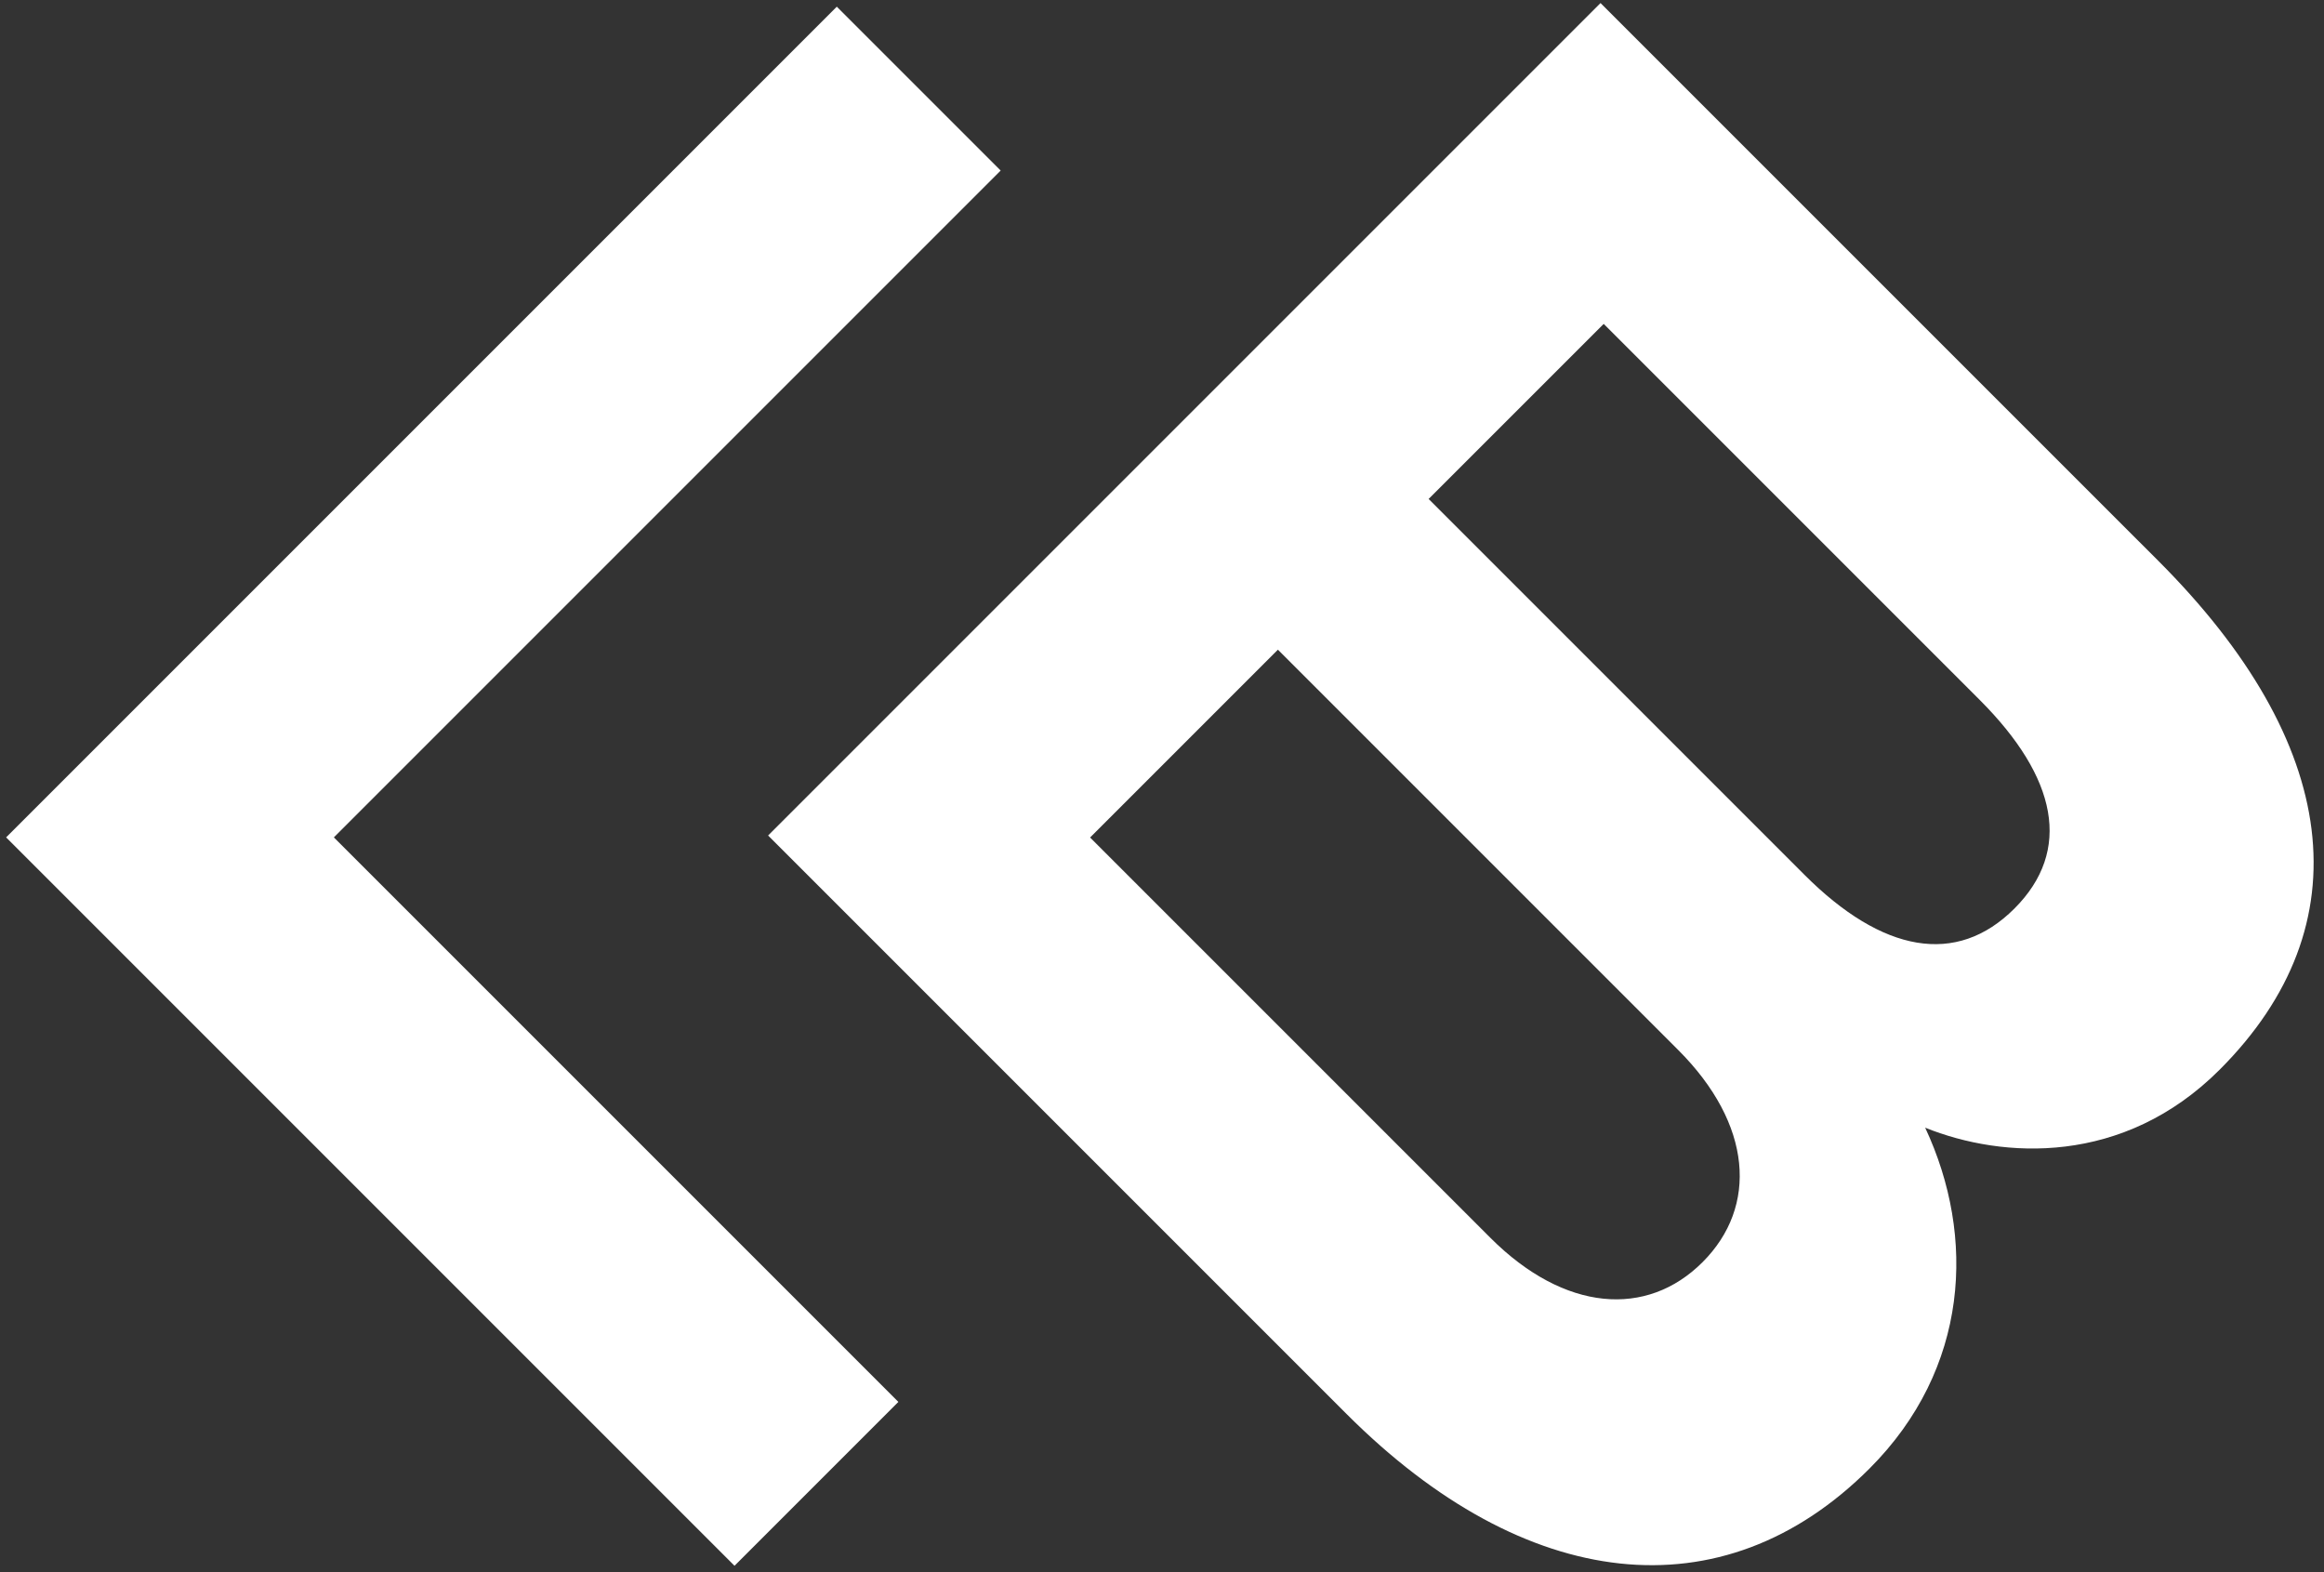 <svg width="340" height="230" viewBox="0 0 340 230" fill="none" xmlns="http://www.w3.org/2000/svg">
<rect x="0" y="0" width="340" height="230" fill="#333333" stroke="none"/>
<path d="M146.398 24.952L122.422 0.977L0.895 122.505L107.457 229.067L131.433 205.092L48.846 122.505L146.398 24.952Z" fill="white"/>
<path d="M112.373 122.23L197.011 206.869C223.132 232.99 251.967 236.382 273.508 214.841C288.095 200.254 289.113 180.918 281.65 164.974C293.014 169.553 310.654 170.571 324.732 156.493C345.934 135.291 342.372 108.661 315.742 82.031L234.157 0.446L112.373 122.23ZM209.007 72.995L234.619 47.383L289.621 102.385C300.986 113.749 303.191 124.435 294.71 132.916C286.229 141.397 275.374 139.362 264.009 127.997L209.007 72.995ZM186.957 95.045L245.521 153.609C256.377 164.465 257.225 176.508 249.083 184.649C240.942 192.791 228.899 191.943 218.043 181.087L159.479 122.523L186.957 95.045Z" fill="white"/>
</svg>
